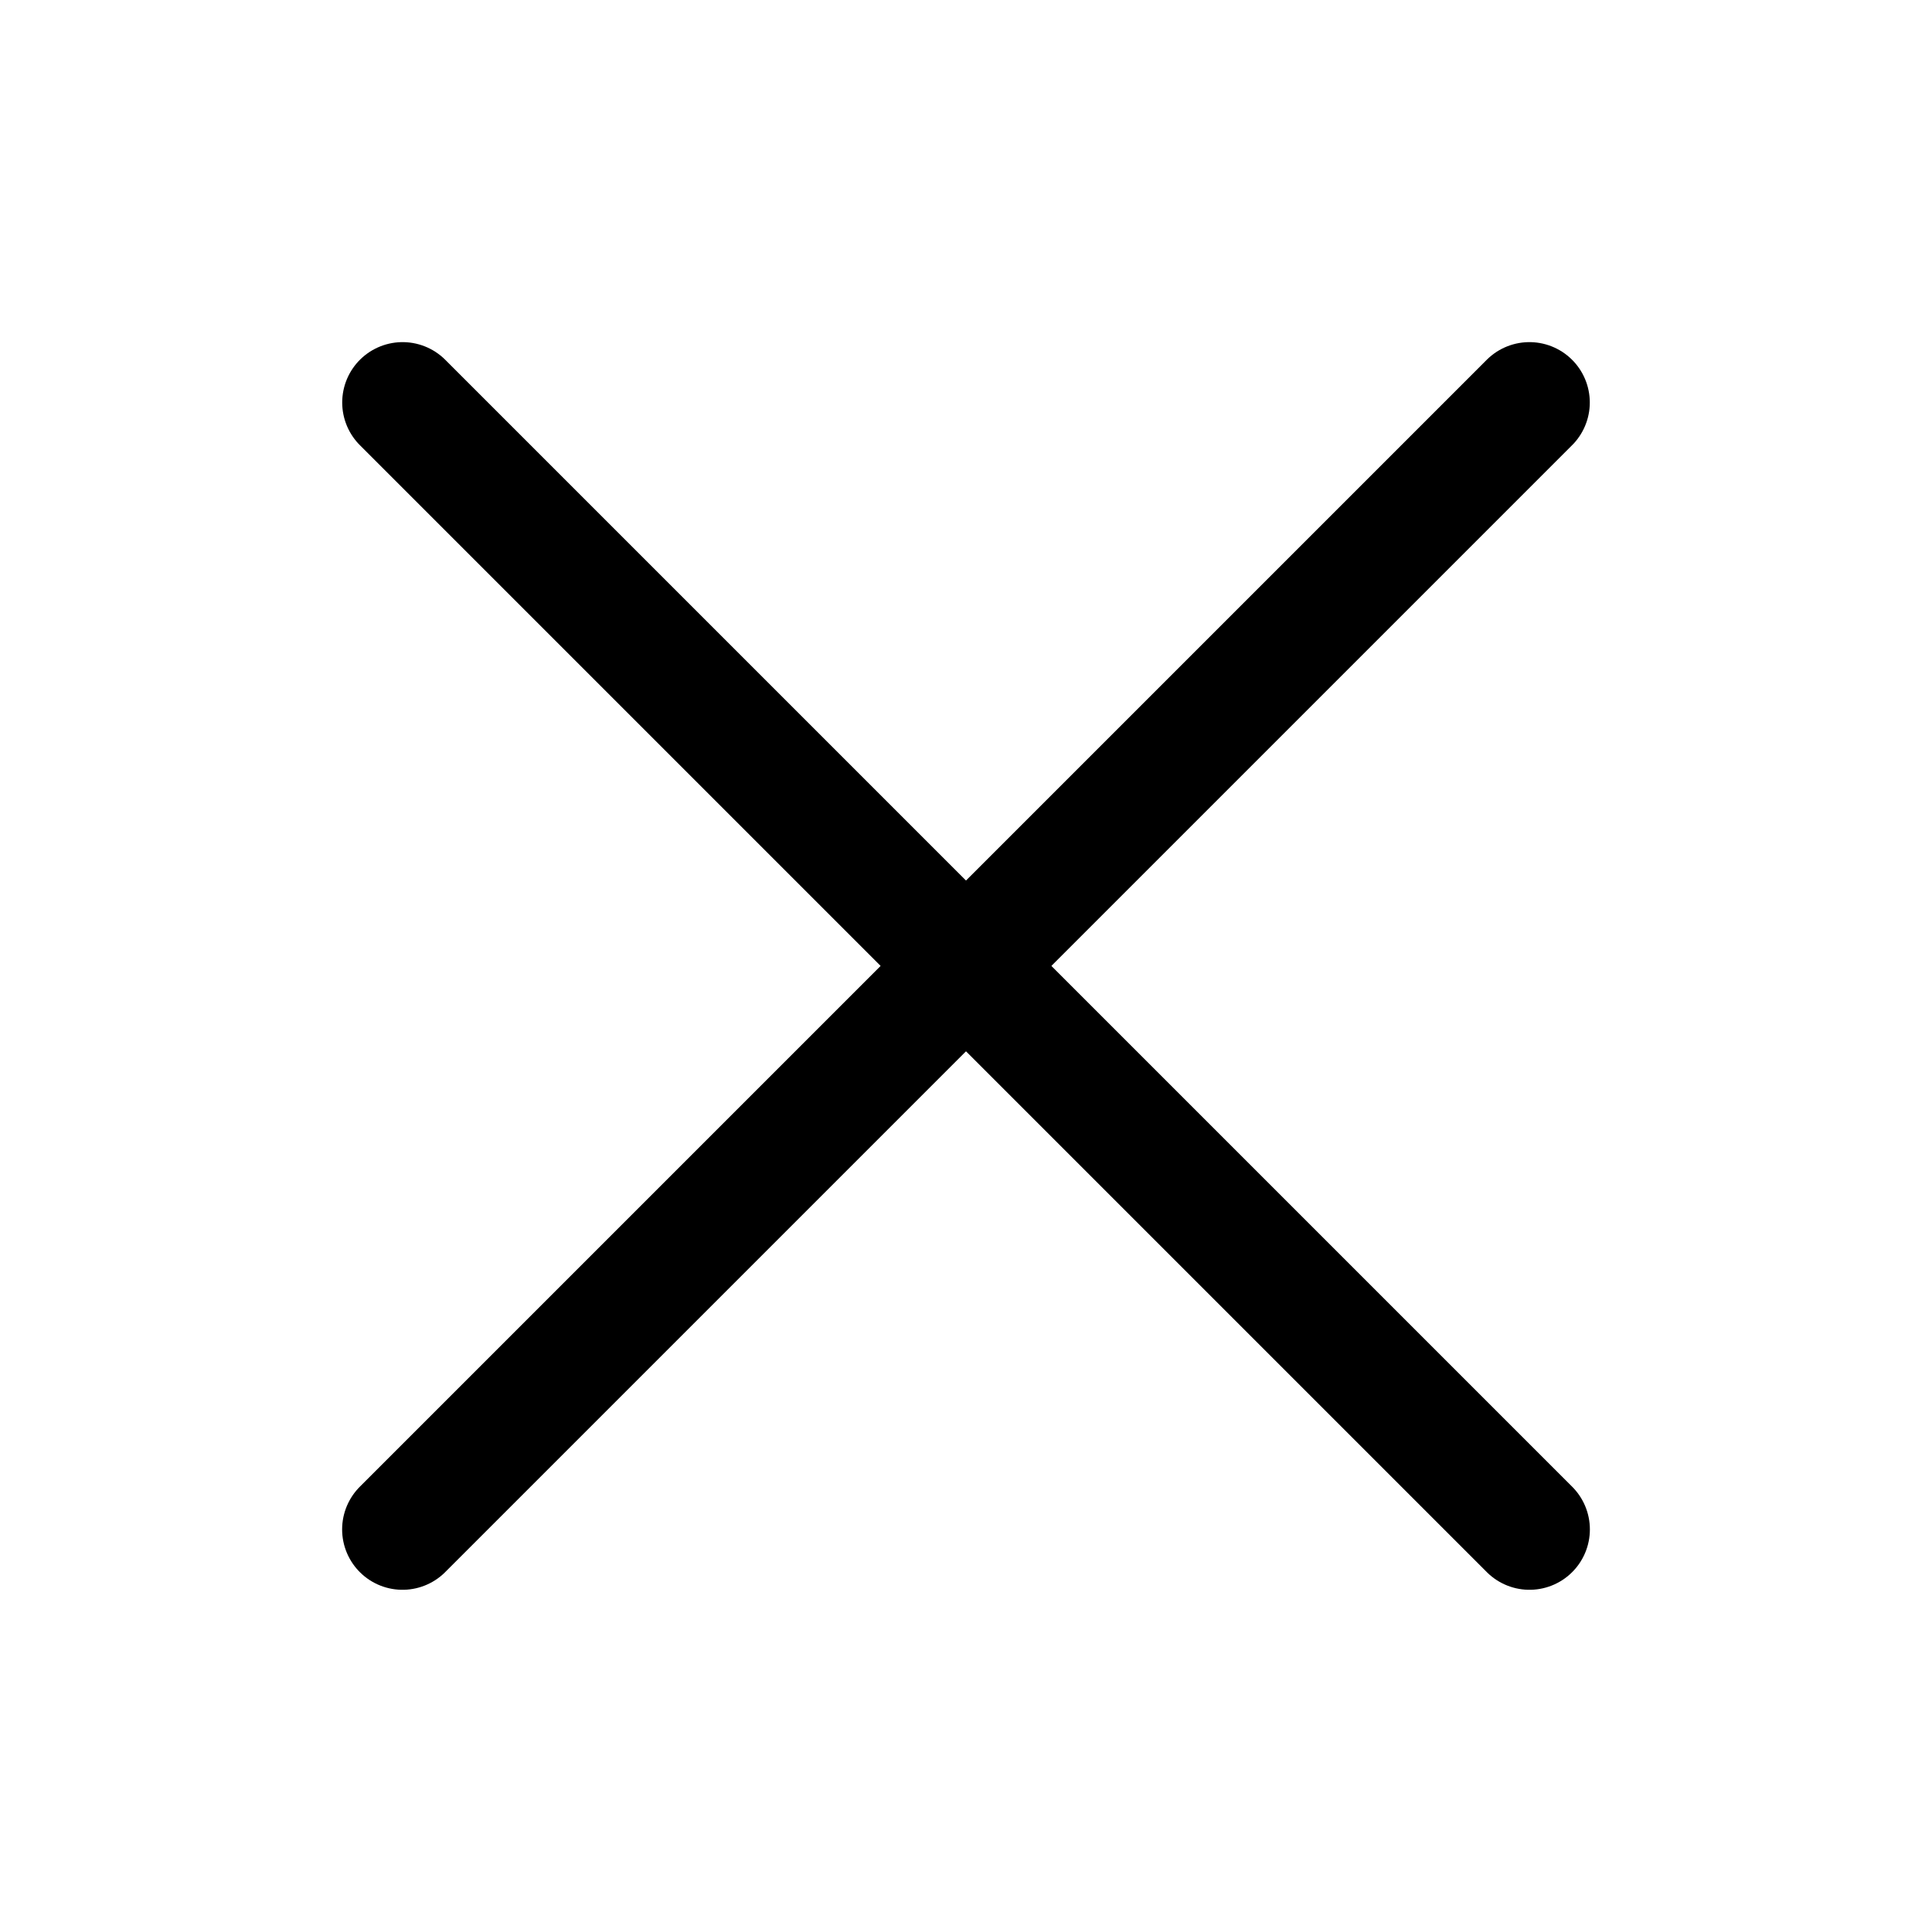 <svg width="24" height="24" viewBox="0 0 24 24" fill="none" xmlns="http://www.w3.org/2000/svg">
<path d="M5.001 5L19 18.999" stroke="black" stroke-width="1.5" stroke-linecap="round" stroke-linejoin="round"/>
<path d="M5 18.999L18.999 5" stroke="black" stroke-width="1.5" stroke-linecap="round" stroke-linejoin="round"/>
</svg>
